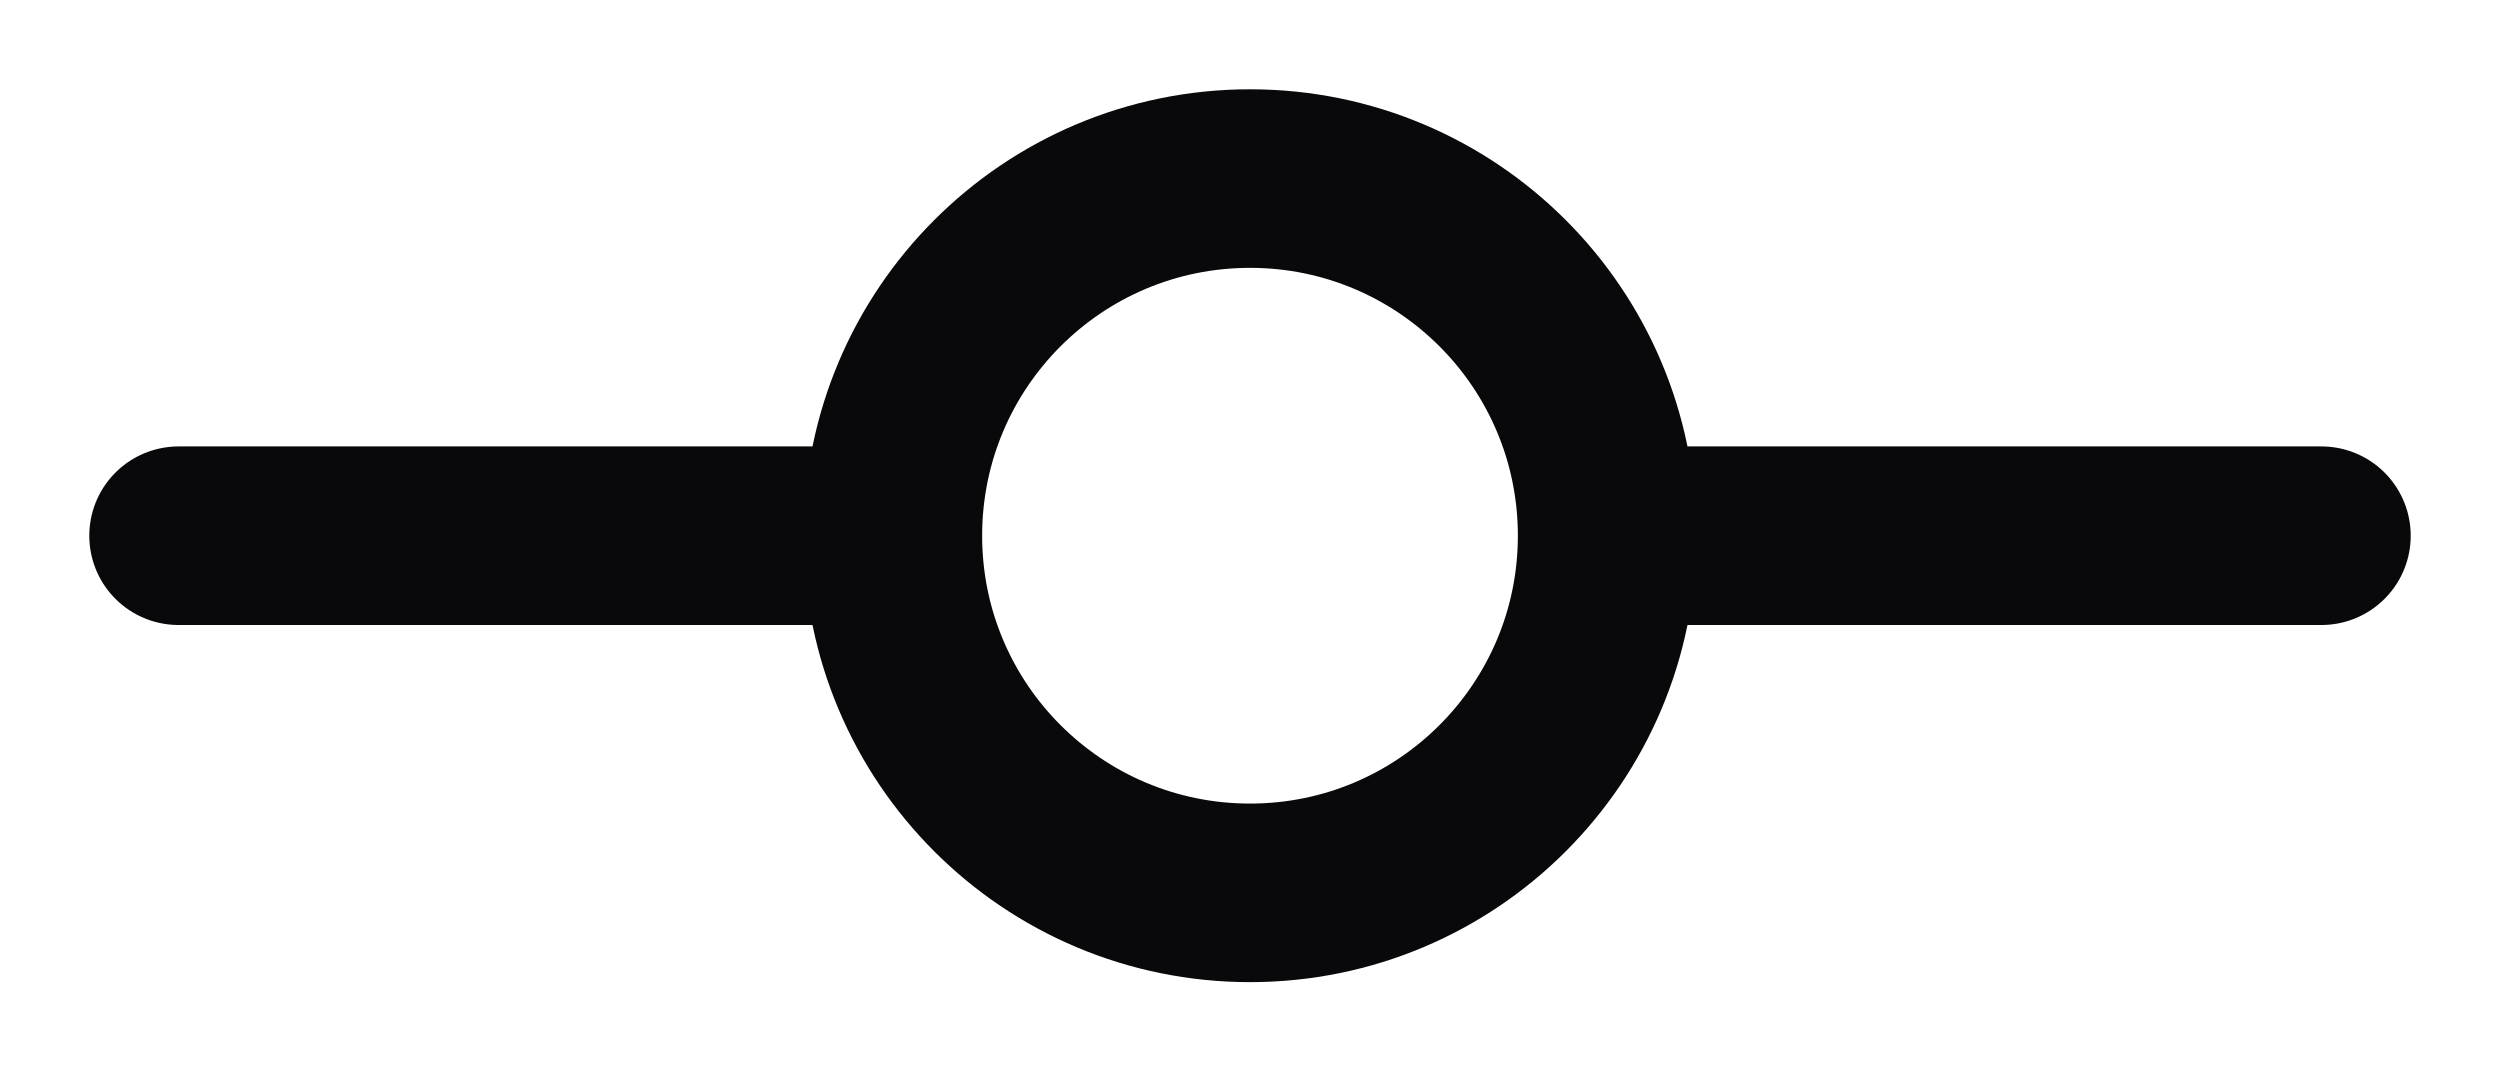 <svg width="14" height="6" viewBox="0 0 14 6" fill="none" xmlns="http://www.w3.org/2000/svg">
<path d="M9 3C9 4.105 8.105 5 7 5C5.895 5 5 4.105 5 3M9 3C9 1.895 8.105 1 7 1C5.895 1 5 1.895 5 3M9 3H13M5 3H1" stroke="#09090B" stroke-linecap="round" stroke-linejoin="round"/>
</svg>
